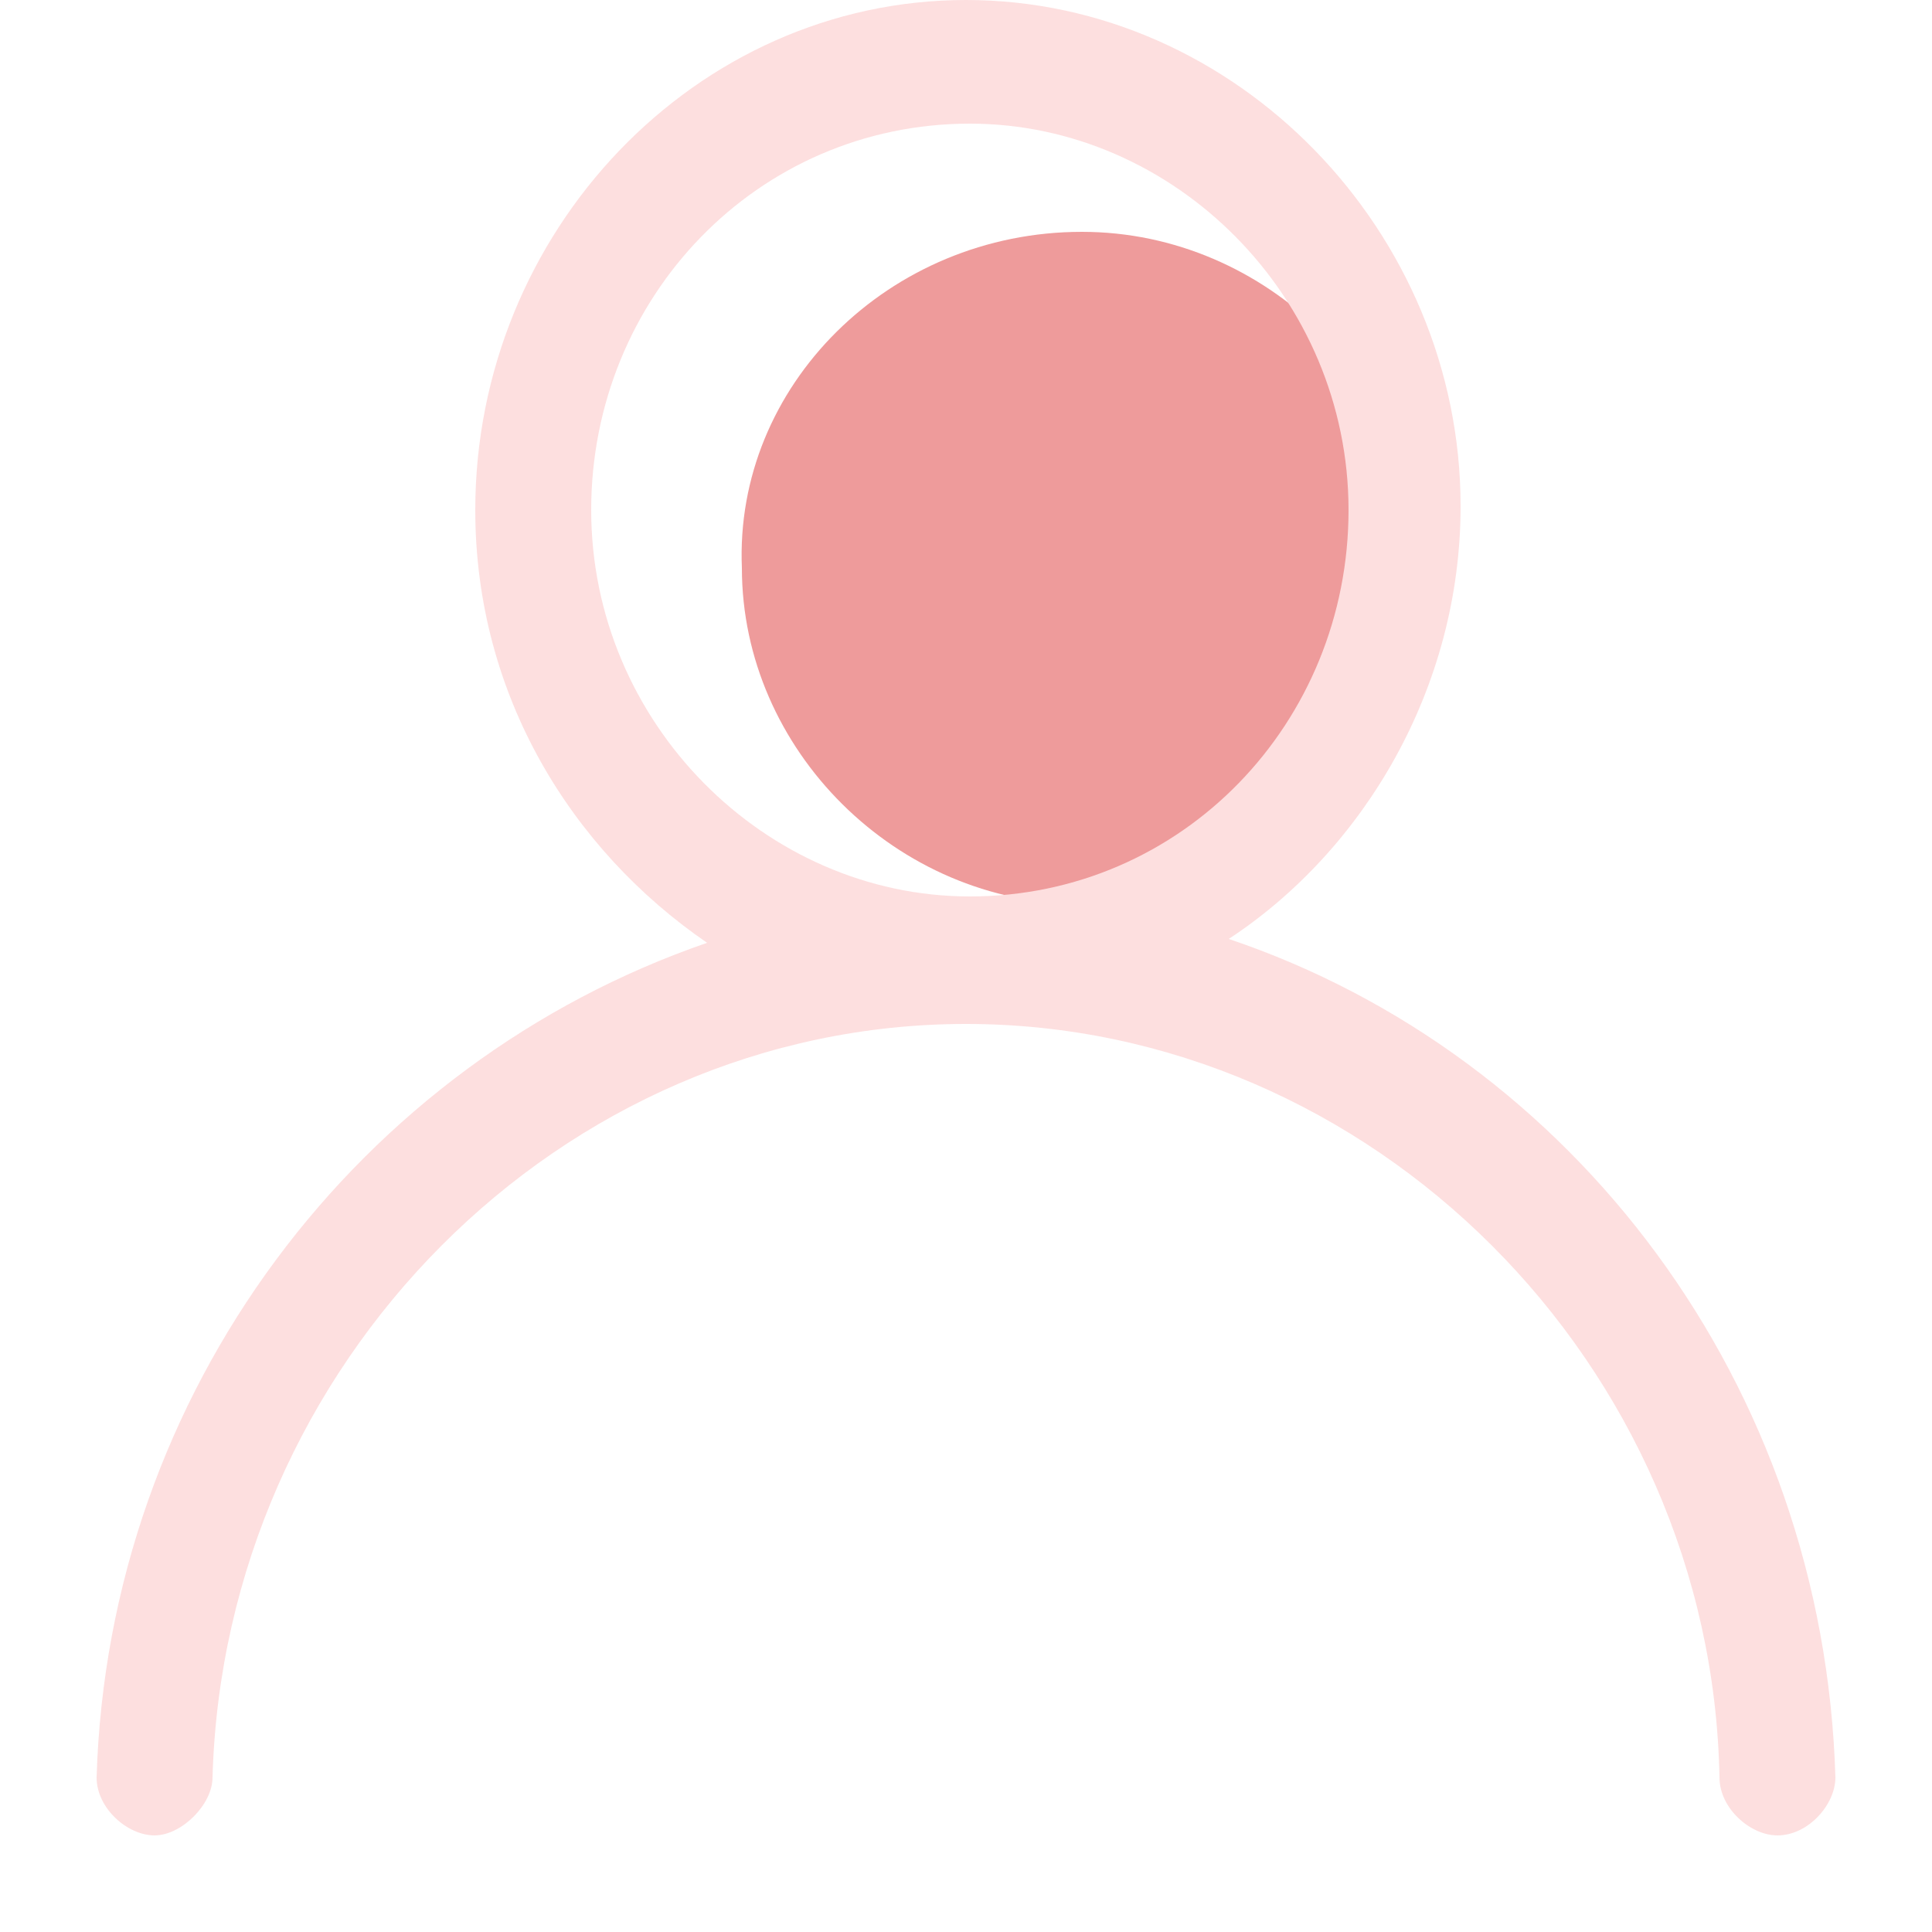 <svg class="svg-icon" style="width: 1em; height: 1em;vertical-align: middle;fill: currentColor;overflow: hidden;" viewBox="0 0 1024 1024" version="1.1" xmlns="http://www.w3.org/2000/svg"><path d="M573.44 122.88c98.304 0 180.224 81.92 180.224 178.176 0 102.4-81.92 178.176-180.224 178.176s-180.224-81.92-180.224-178.176C389.12 204.8 471.04 122.88 573.44 122.88z" fill="#EE9B9B" /><path d="M651.264 497.664c71.68-47.104 122.88-133.12 122.88-229.376C774.144 122.88 655.36 0 512 0S251.904 122.88 251.904 270.336c0 98.304 51.2 180.224 122.88 229.376C190.464 563.2 57.344 737.28 51.2 942.08c0 16.384 16.384 30.72 30.72 30.72s30.72-16.384 30.72-30.72c6.144-219.136 184.32-399.36 399.36-399.36S907.264 722.944 911.36 942.08c0 16.384 16.384 30.72 30.72 30.72 16.384 0 30.72-16.384 30.72-30.72-6.144-208.896-139.264-382.976-321.536-444.416M313.344 270.336c0-112.64 88.064-204.8 200.704-204.8 108.544 0 200.704 92.16 200.704 204.8s-88.064 204.8-200.704 204.8c-108.544 0-200.704-92.16-200.704-204.8" fill="#FDDFDF" /></svg>